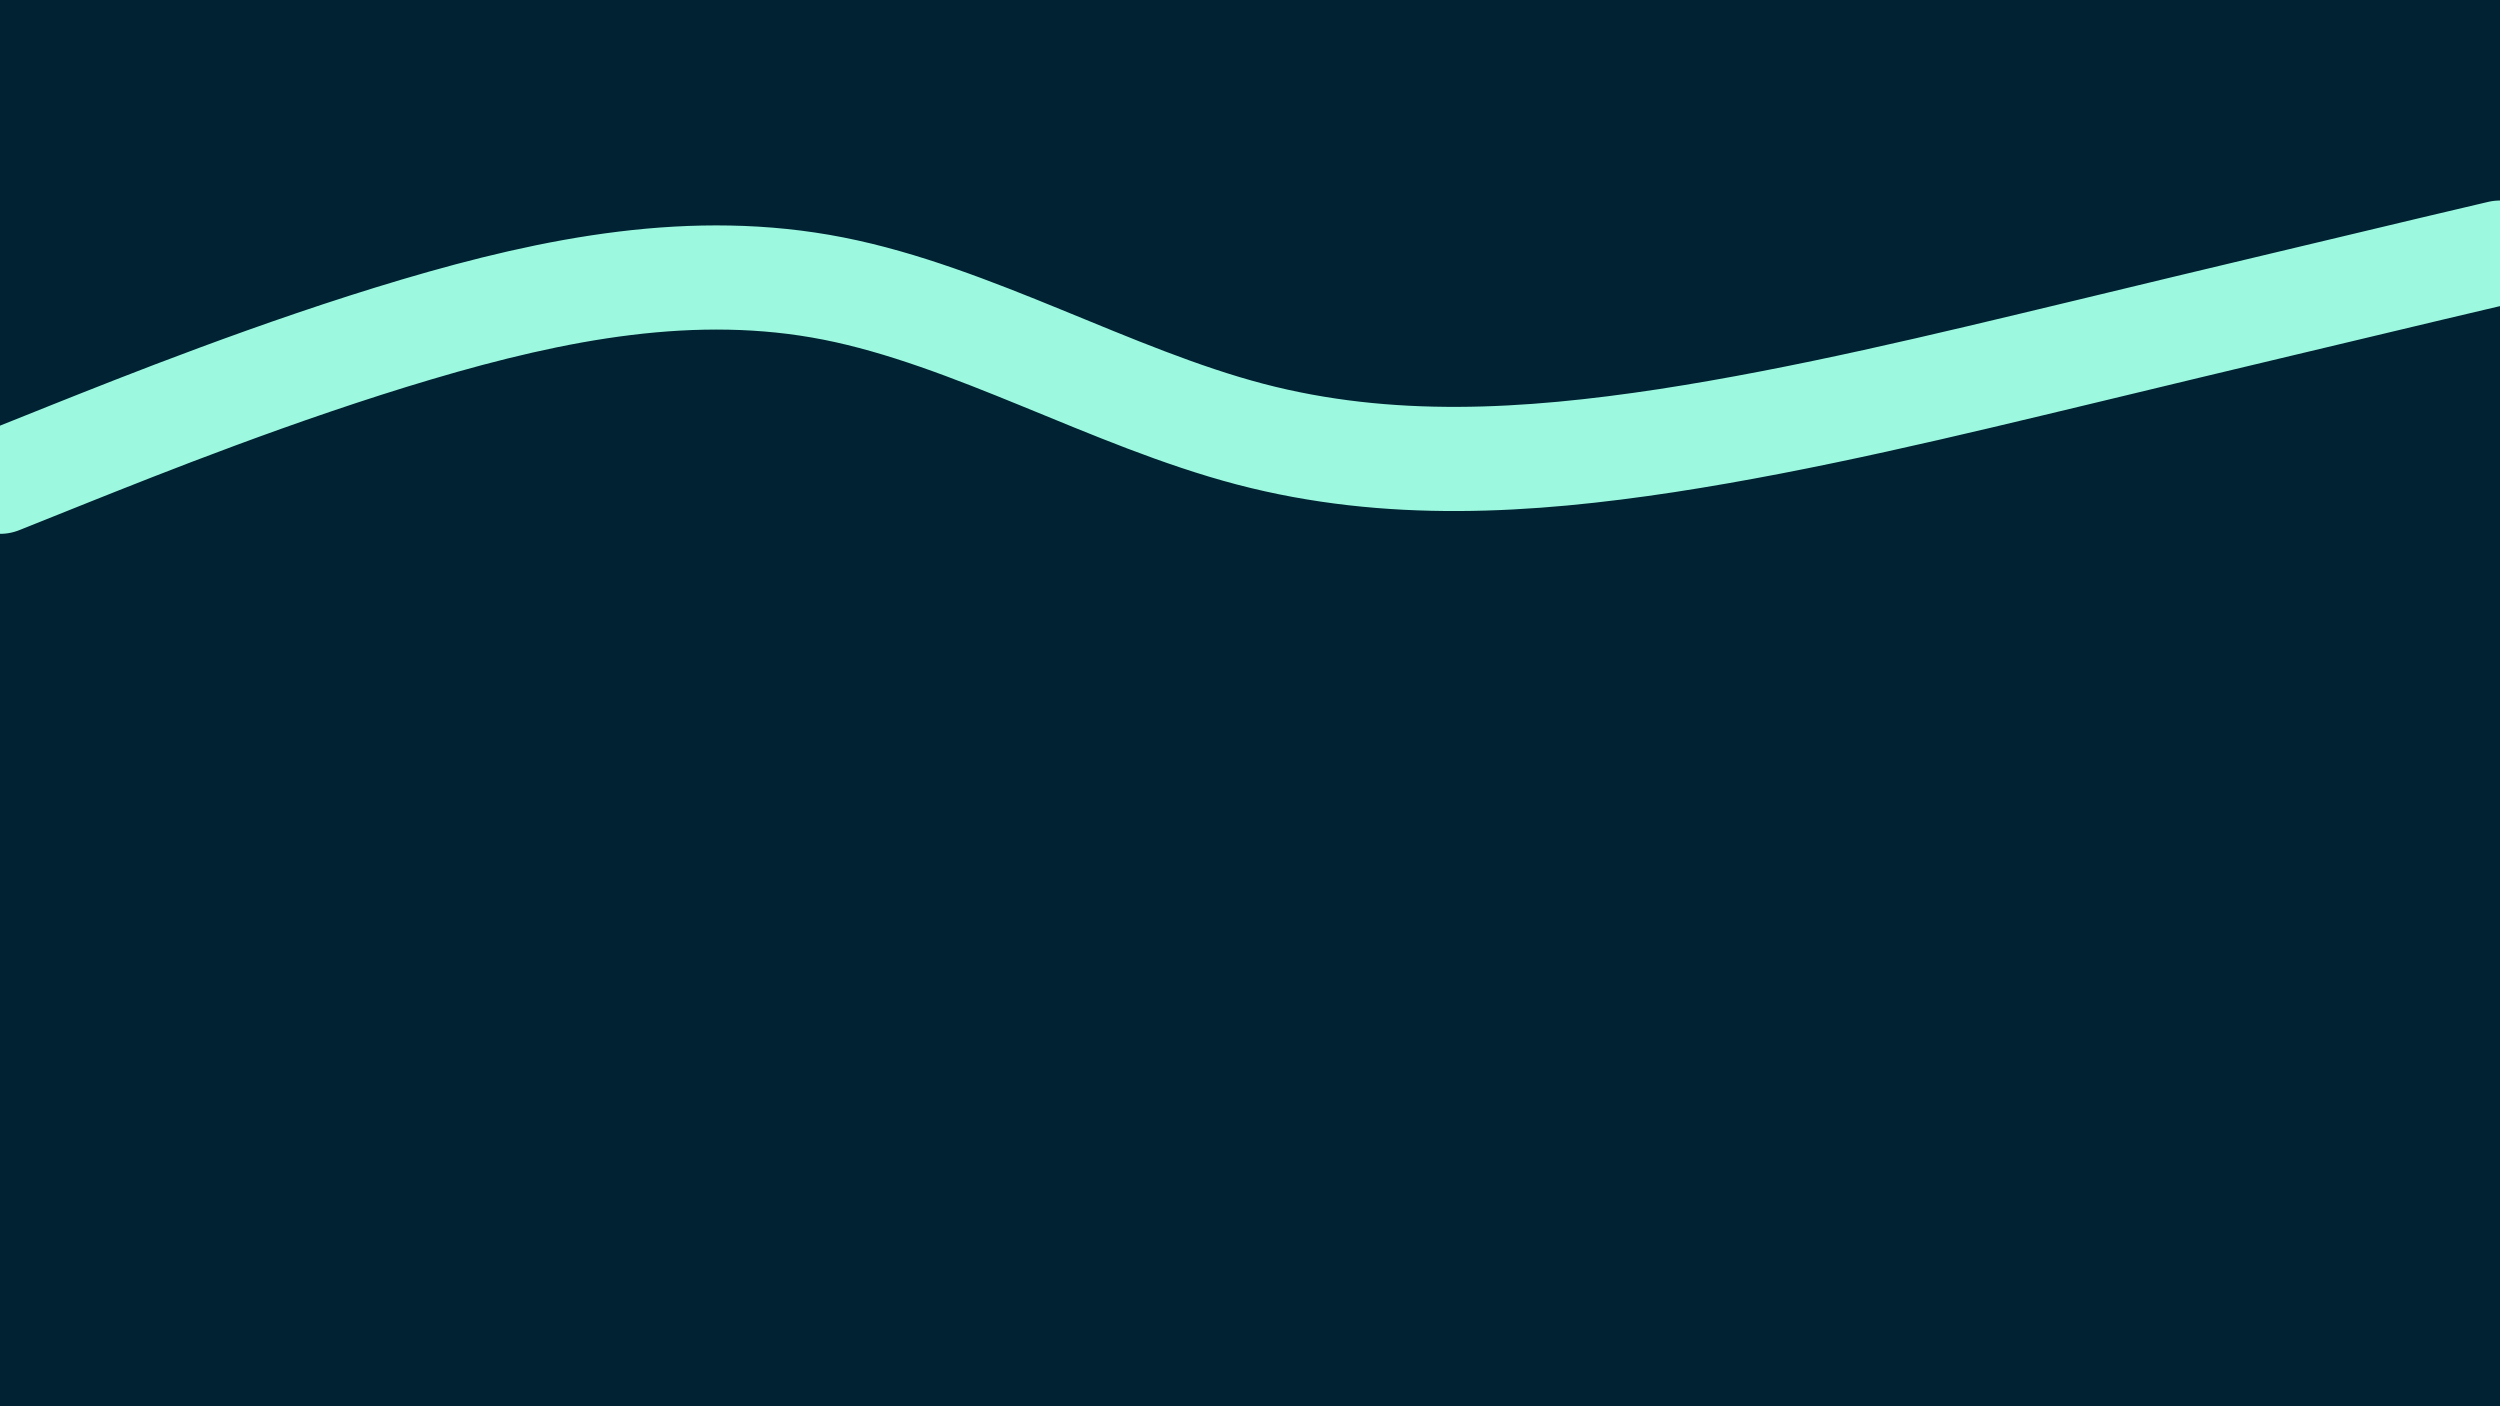 <svg id="visual" viewBox="0 0 960 540" width="960" height="540" xmlns="http://www.w3.org/2000/svg" xmlns:xlink="http://www.w3.org/1999/xlink" version="1.1"><rect x="0" y="0" width="960" height="540" fill="#002233"></rect><path d="M0 185L26.7 174.3C53.3 163.7 106.7 142.3 160 126.5C213.3 110.7 266.7 100.3 320 110.8C373.3 121.3 426.7 152.7 480 166.7C533.3 180.7 586.7 177.3 640 169.2C693.3 161 746.7 148 800 135.2C853.3 122.3 906.7 109.7 933.3 103.3L960 97" fill="none" stroke-linecap="round" stroke-linejoin="miter" stroke="#9cf8de" stroke-width="40"></path></svg>